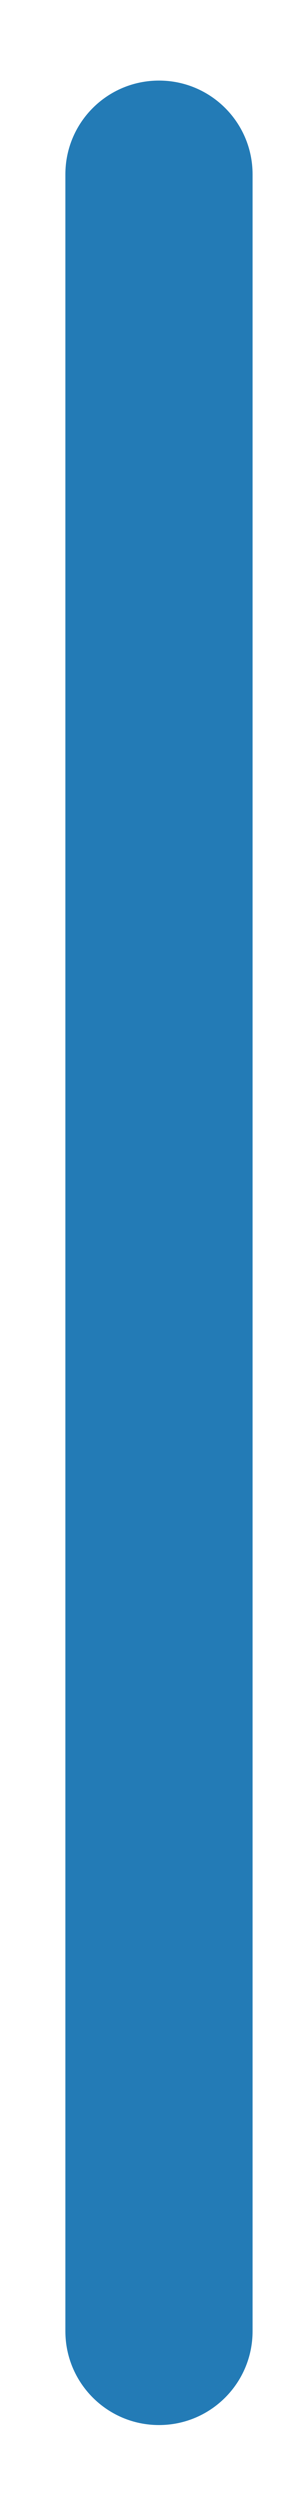 <?xml version="1.0" encoding="UTF-8" standalone="no"?><svg width='3' height='26' viewBox='0 0 3 26' fill='none' xmlns='http://www.w3.org/2000/svg'>
<path d='M2.631 1.813C2.631 1.274 2.195 0.838 1.656 0.838C1.117 0.838 0.681 1.274 0.681 1.813V24.245C0.681 24.784 1.117 25.221 1.656 25.221C2.195 25.221 2.631 24.784 2.631 24.245V1.813Z' fill='#237BB6'/>
</svg>
